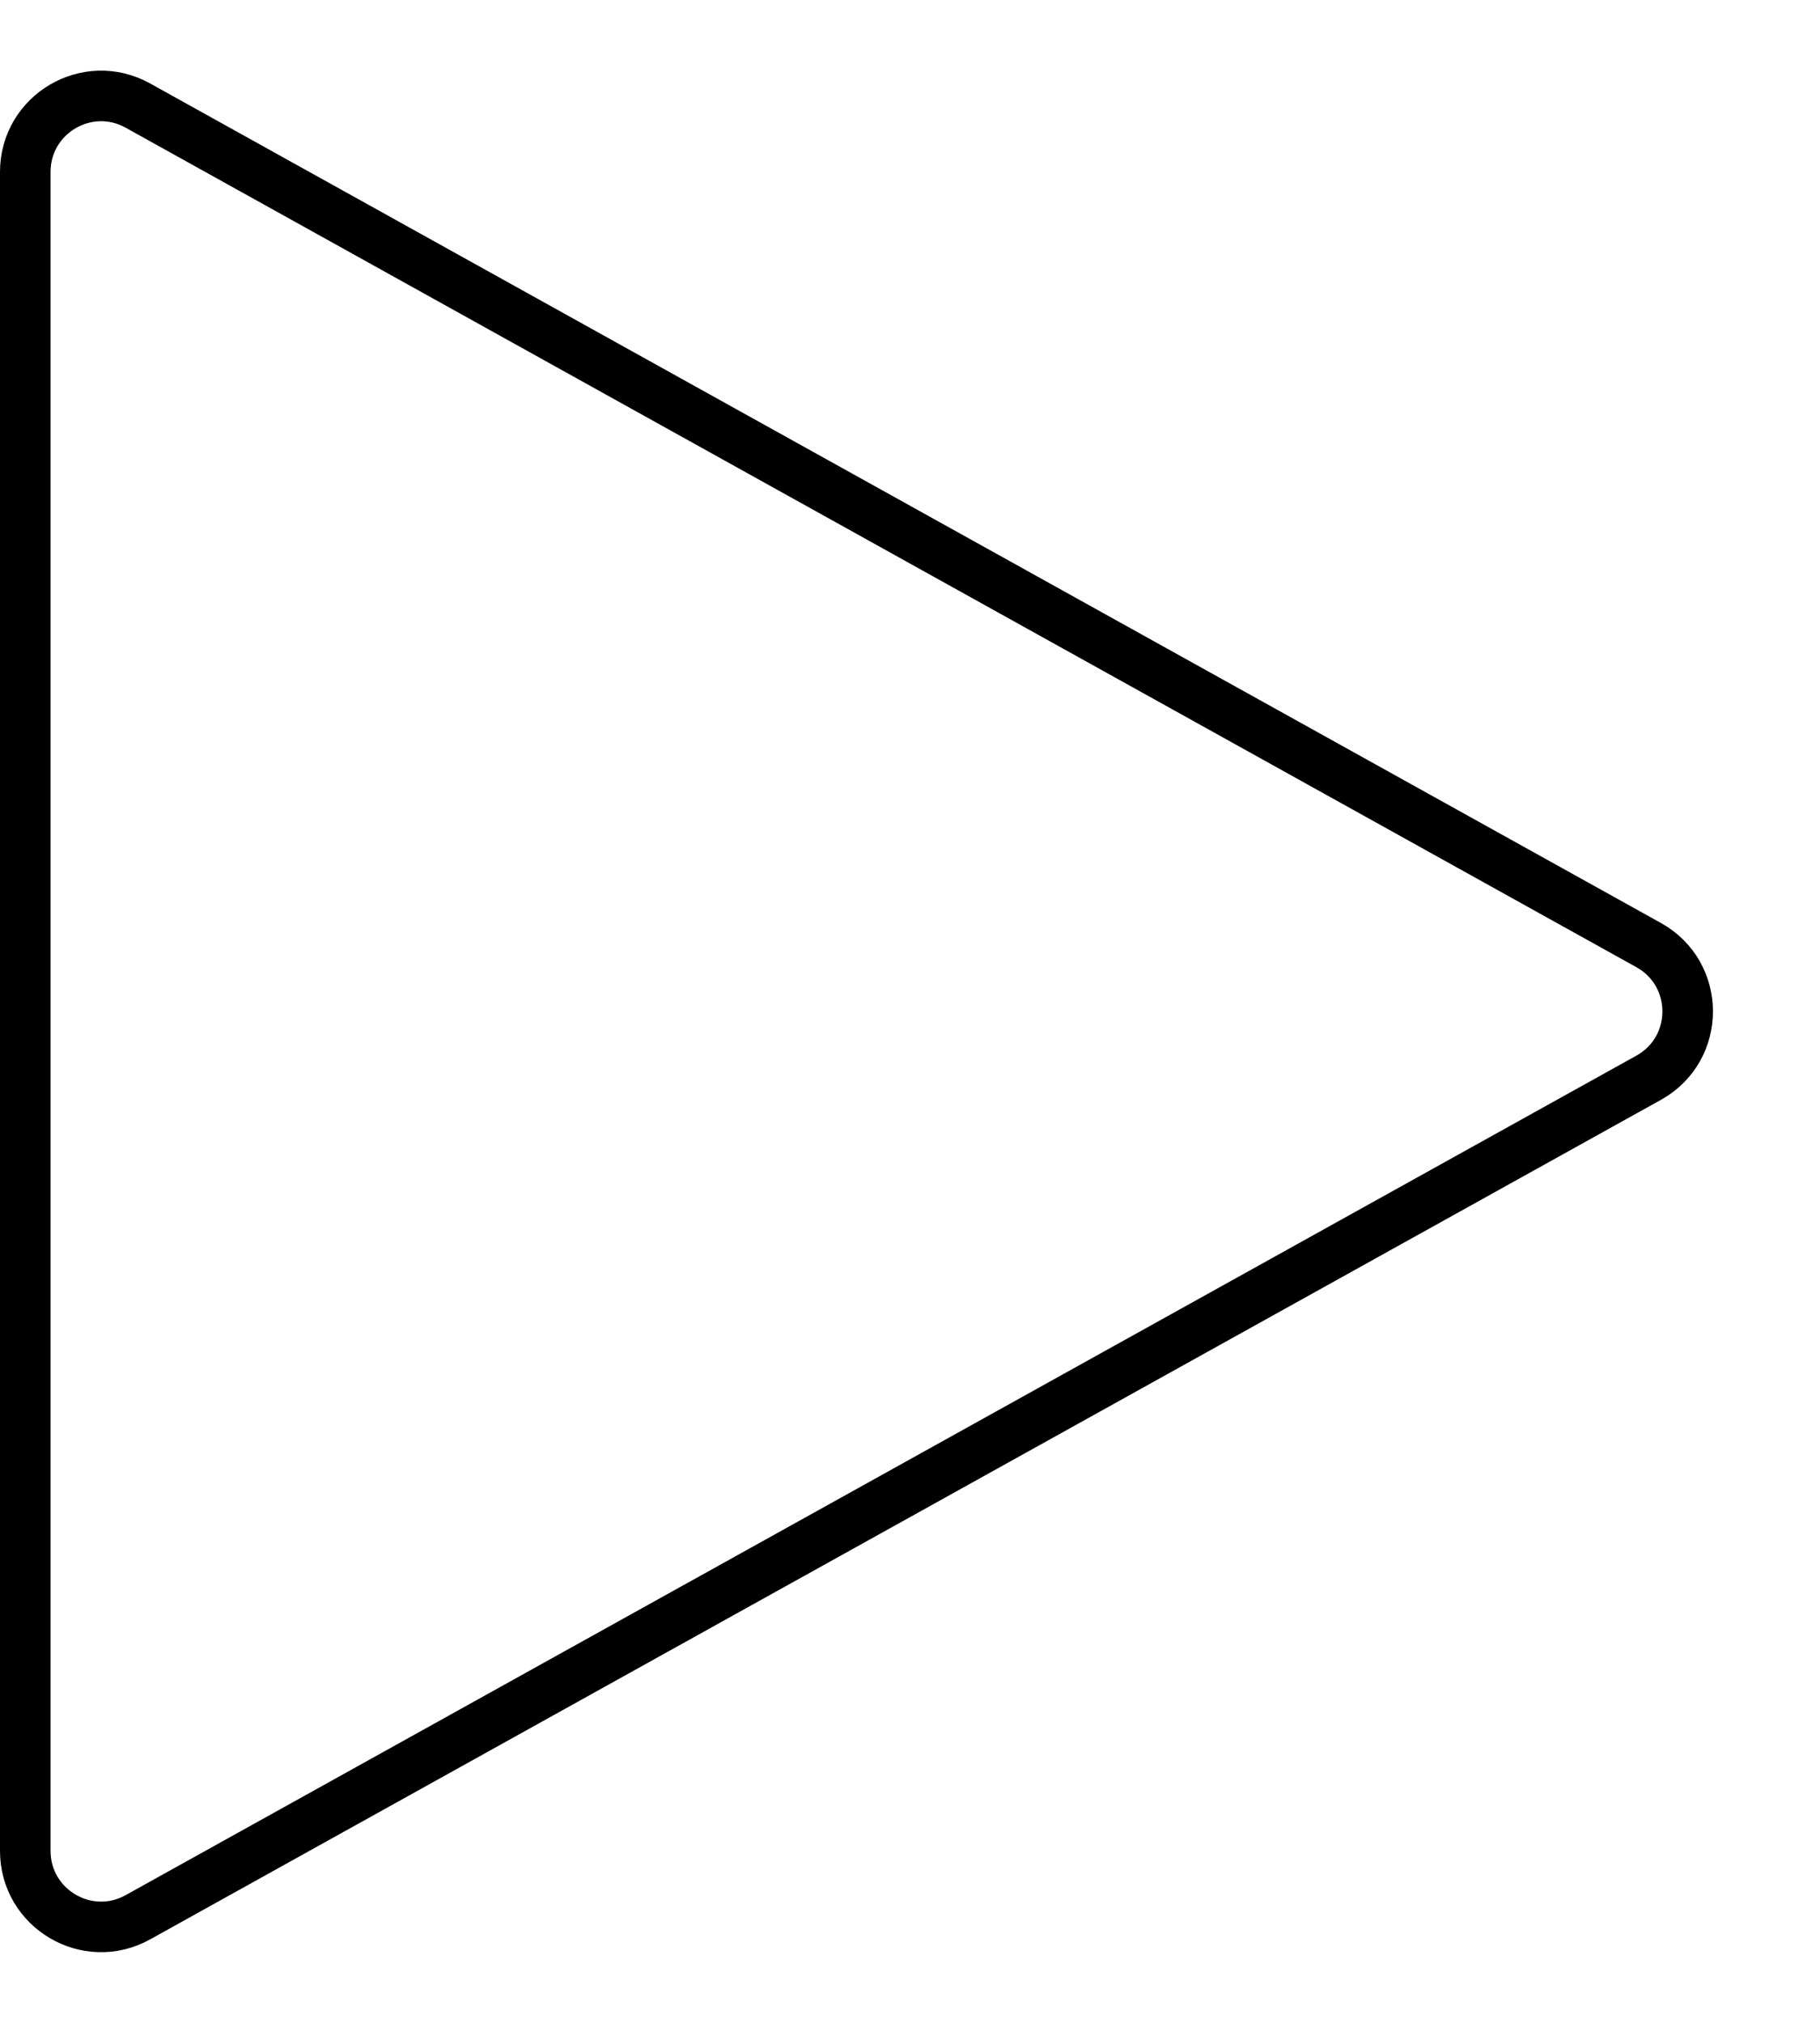 <svg width="18" height="20" viewBox="0 0 18 20" fill="none" xmlns="http://www.w3.org/2000/svg">
<path d="M0.25 18.3V1.7C0.25 1.128 0.864 0.766 1.364 1.044L16.305 9.344C16.82 9.63 16.82 10.37 16.305 10.656L1.364 18.956C0.864 19.234 0.25 18.872 0.25 18.3Z" stroke="black" stroke-width="0.5"/>
</svg>
